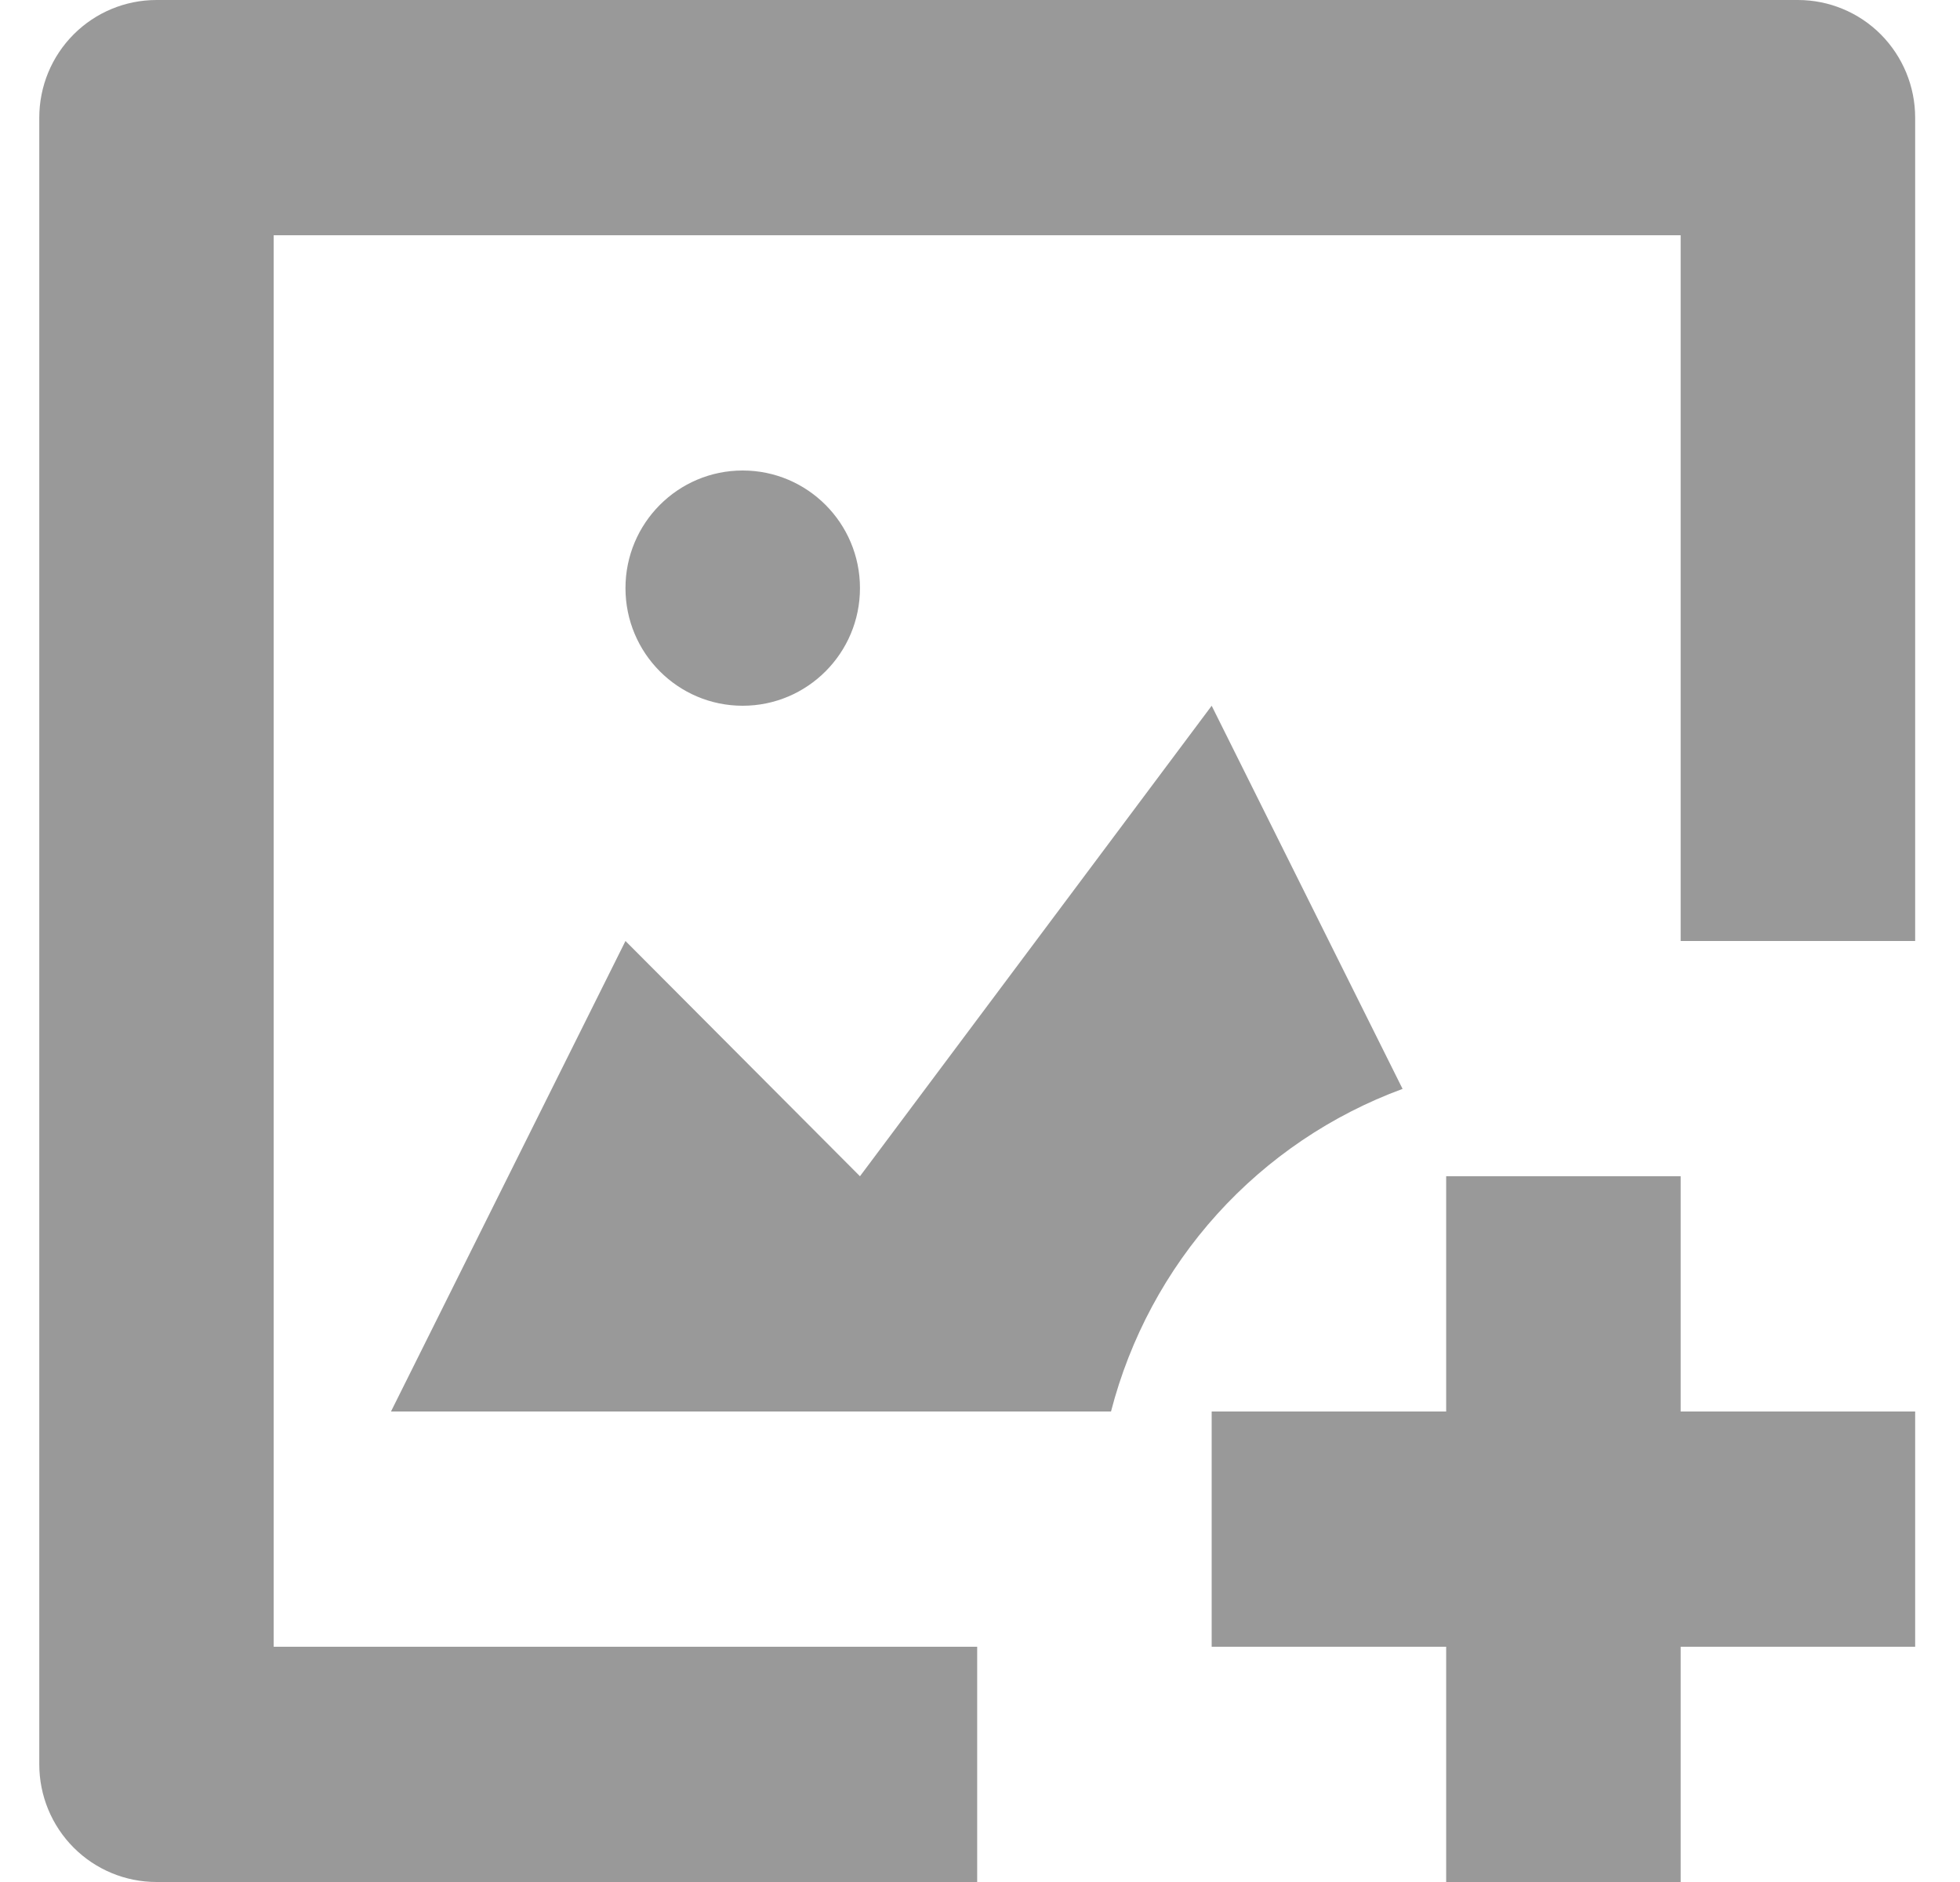 <svg xmlns="http://www.w3.org/2000/svg" width="25" height="24" fill="none" viewBox="0 0 25 24"><path fill="#999" d="M9.473 9C10.299 9 10.969 8.328 10.969 7.5C10.969 6.672 10.299 6 9.473 6C8.647 6 7.978 6.672 7.978 7.5C7.978 8.328 8.647 9 9.473 9Z"/><path fill="#999" d="M24.428 18H21.437V15H18.446V18H15.455V21H18.446V24H21.437V21H24.428V18Z"/><path fill="#999" d="M12.464 21H3.491V3H21.437V12H24.428V1.5C24.428 1.102 24.27 0.721 23.99 0.439C23.71 0.158 23.329 0 22.933 0L1.996 0C1.599 0 1.219 0.158 0.939 0.439C0.658 0.721 0.501 1.102 0.501 1.5L0.501 22.5C0.501 22.898 0.658 23.279 0.939 23.561C1.219 23.842 1.599 24 1.996 24H12.464V21Z"/><path fill="#999" d="M17.89 13.886L15.455 9L10.969 15L7.978 12L4.987 18H14.171C14.413 17.064 14.877 16.2 15.525 15.483C16.173 14.767 16.984 14.219 17.89 13.886Z"/></svg>